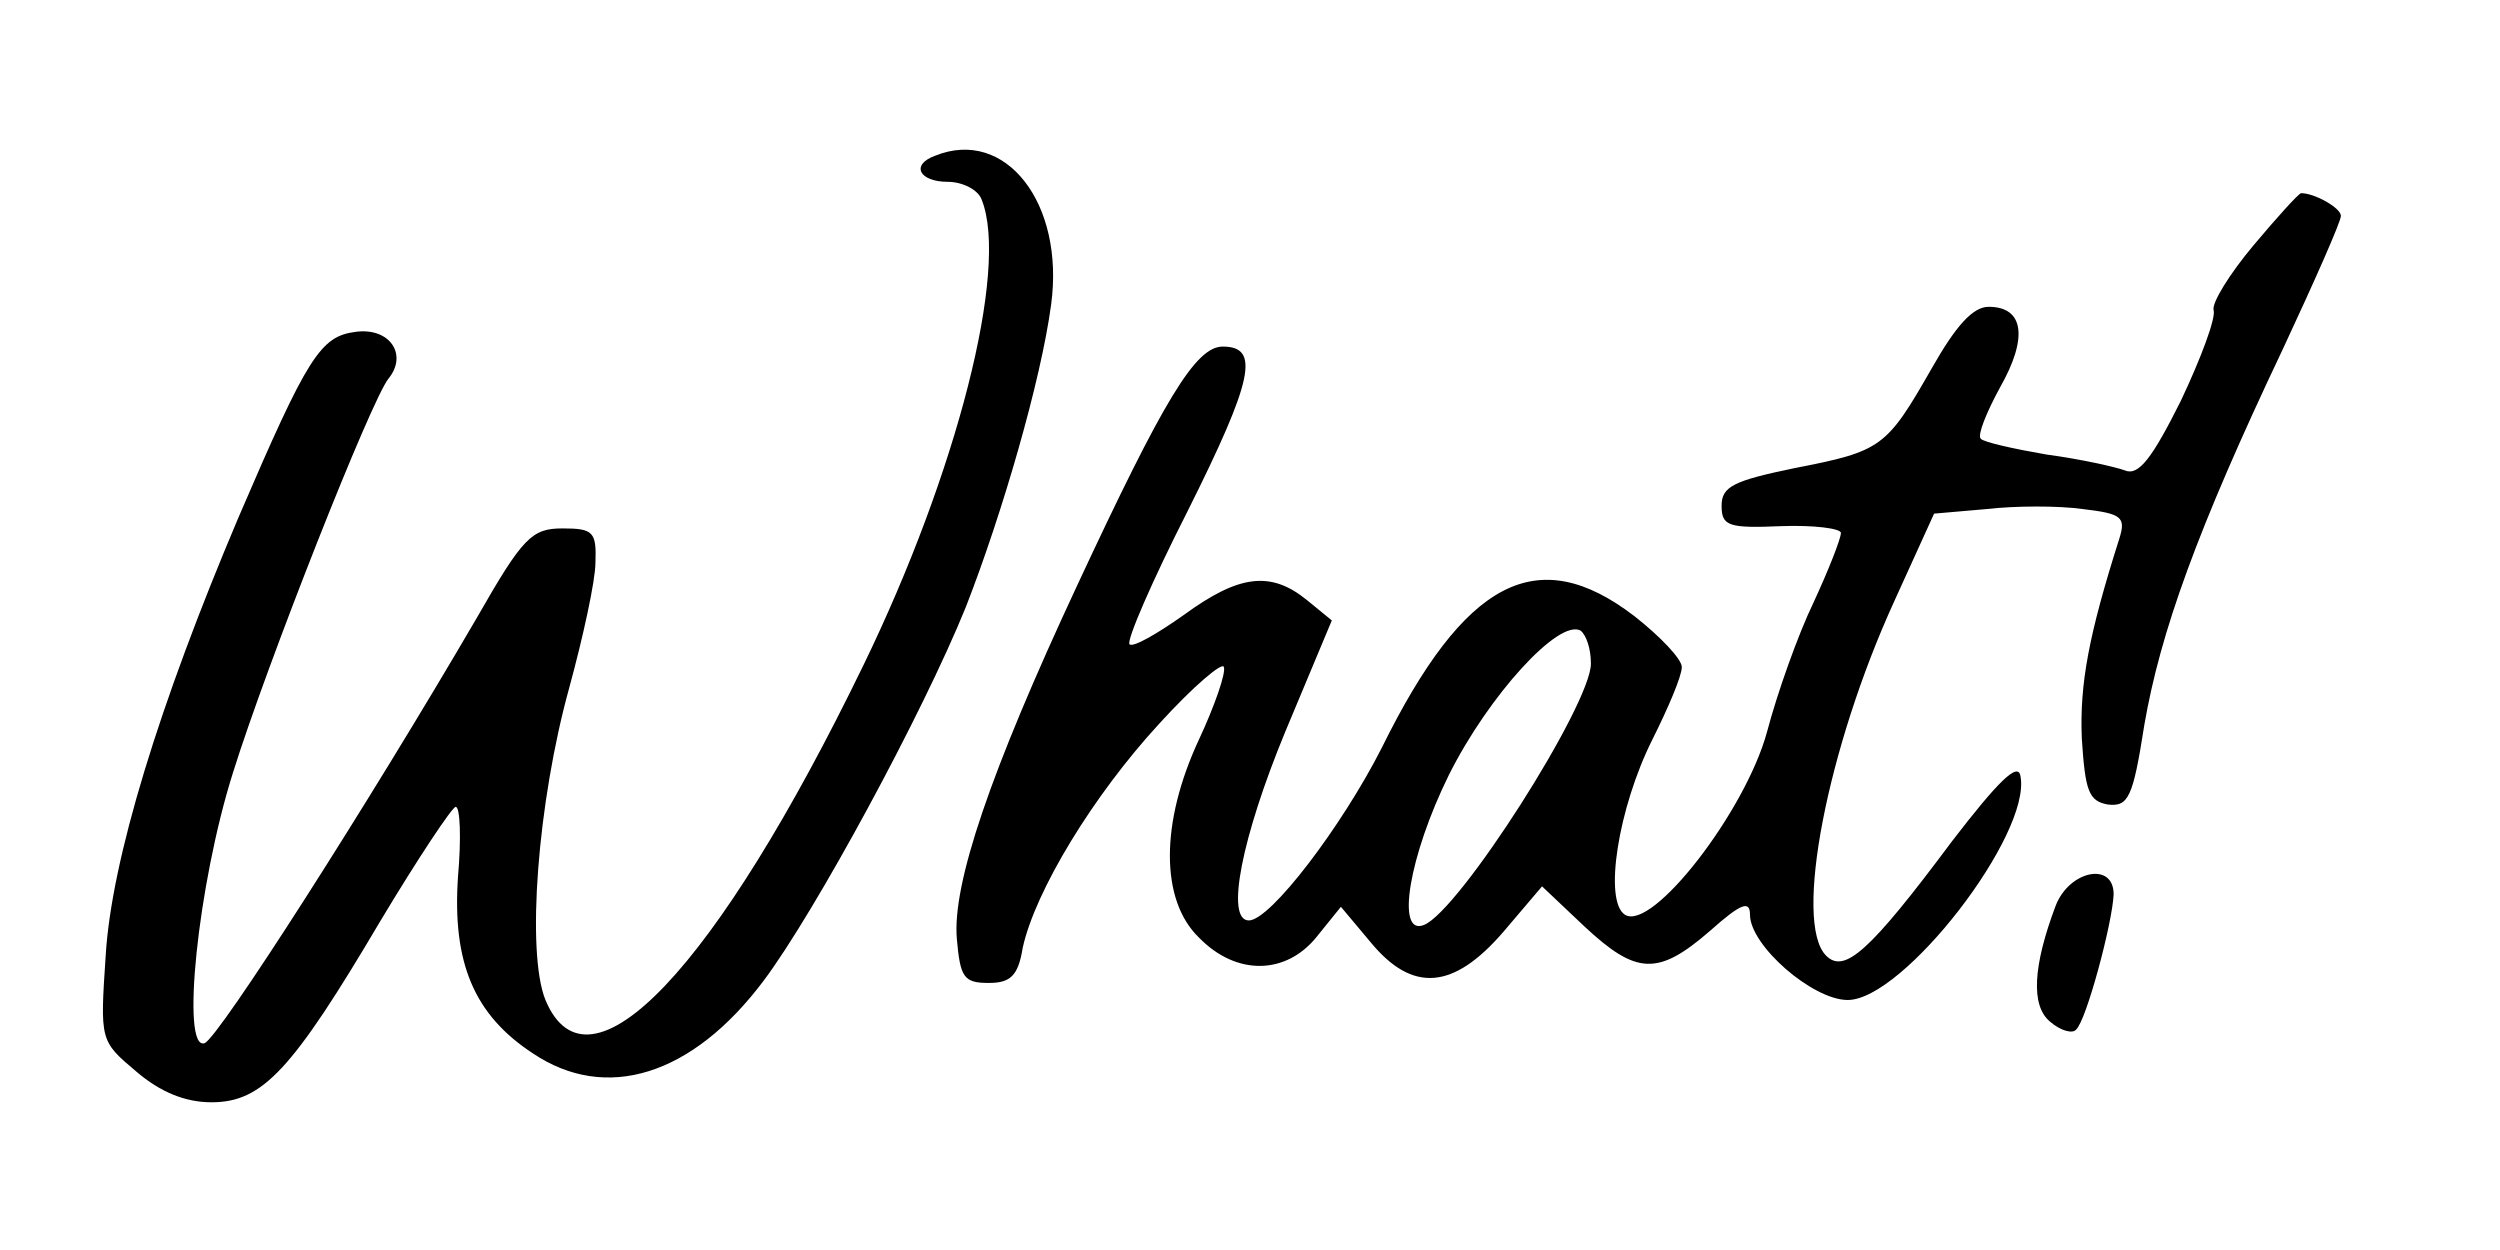 <?xml version="1.0" standalone="no"?>
<!DOCTYPE svg PUBLIC "-//W3C//DTD SVG 20010904//EN"
 "http://www.w3.org/TR/2001/REC-SVG-20010904/DTD/svg10.dtd">
<svg version="1.0" xmlns="http://www.w3.org/2000/svg"
 width="220pt" height="110pt" viewBox="0 0 220 110"
 preserveAspectRatio="xMidYMid meet">

<g transform="translate(0,110) scale(0.1,-0.1)"
fill="#000000" stroke="none">
<path d="M823 963 c-22 -8 -14 -23 11 -23 13 0 27 -7 30 -16 24 -61 -22 -240
-104 -409 -130 -268 -242 -386 -280 -295 -17 42 -7 174 21 275 12 44 23 94 23
110 1 27 -2 30 -29 30 -27 0 -35 -8 -75 -78 -95 -163 -228 -371 -240 -375 -21
-7 -6 140 25 238 30 96 122 329 137 347 17 21 1 45 -29 41 -31 -4 -42 -21
-103 -163 -70 -165 -112 -302 -117 -386 -5 -75 -5 -75 27 -102 21 -18 43 -27
66 -27 45 0 71 28 149 160 33 55 63 100 66 100 4 0 5 -28 2 -62 -5 -75 14
-121 66 -155 64 -43 140 -20 203 64 45 60 140 235 178 329 32 82 66 199 75
266 12 89 -40 156 -102 131z"/>
<path d="M1983 884 c-21 -25 -37 -51 -35 -57 2 -7 -11 -42 -29 -80 -25 -50
-37 -66 -49 -61 -8 3 -39 10 -69 14 -29 5 -56 11 -58 14 -3 3 5 23 17 45 25
44 21 71 -10 71 -14 0 -29 -17 -50 -54 -40 -70 -44 -73 -121 -88 -53 -11 -64
-16 -64 -33 0 -18 6 -20 53 -18 28 1 52 -2 52 -6 0 -5 -11 -33 -24 -61 -14
-29 -32 -80 -41 -114 -19 -70 -101 -176 -125 -161 -19 12 -6 94 24 154 14 28
26 56 26 64 0 7 -19 27 -42 45 -85 65 -149 32 -222 -116 -35 -69 -98 -152
-117 -152 -21 0 -6 74 32 166 l41 98 -22 18 c-32 26 -60 22 -108 -13 -24 -17
-45 -29 -48 -26 -3 3 20 56 51 117 58 116 64 145 31 145 -24 0 -52 -47 -128
-210 -77 -165 -110 -263 -106 -311 3 -34 6 -39 28 -39 19 0 26 6 30 31 11 50
62 134 120 197 30 33 56 55 57 50 2 -5 -8 -34 -22 -64 -34 -73 -34 -141 0
-174 33 -34 77 -33 104 1 l21 26 26 -31 c37 -45 73 -42 117 9 l34 40 37 -35
c46 -43 65 -44 111 -4 27 24 35 27 35 14 0 -27 55 -75 86 -75 49 0 162 146
152 197 -2 13 -20 -5 -60 -57 -73 -98 -95 -117 -111 -101 -29 29 1 183 60 312
l35 77 46 4 c26 3 64 3 85 0 34 -4 38 -7 32 -26 -27 -85 -35 -128 -33 -176 3
-46 6 -55 23 -58 18 -2 22 6 32 70 14 81 46 171 122 331 28 60 51 112 51 117
0 7 -23 20 -35 20 -2 0 -21 -21 -42 -46z m-583 -368 c0 -36 -116 -218 -147
-230 -25 -10 -13 61 22 132 35 70 97 138 116 127 5 -4 9 -16 9 -29z"/>
<path d="M1809 303 c-20 -53 -22 -88 -5 -102 9 -8 20 -11 23 -7 9 8 32 94 33
119 0 29 -39 21 -51 -10z"/>
</g>
</svg>
